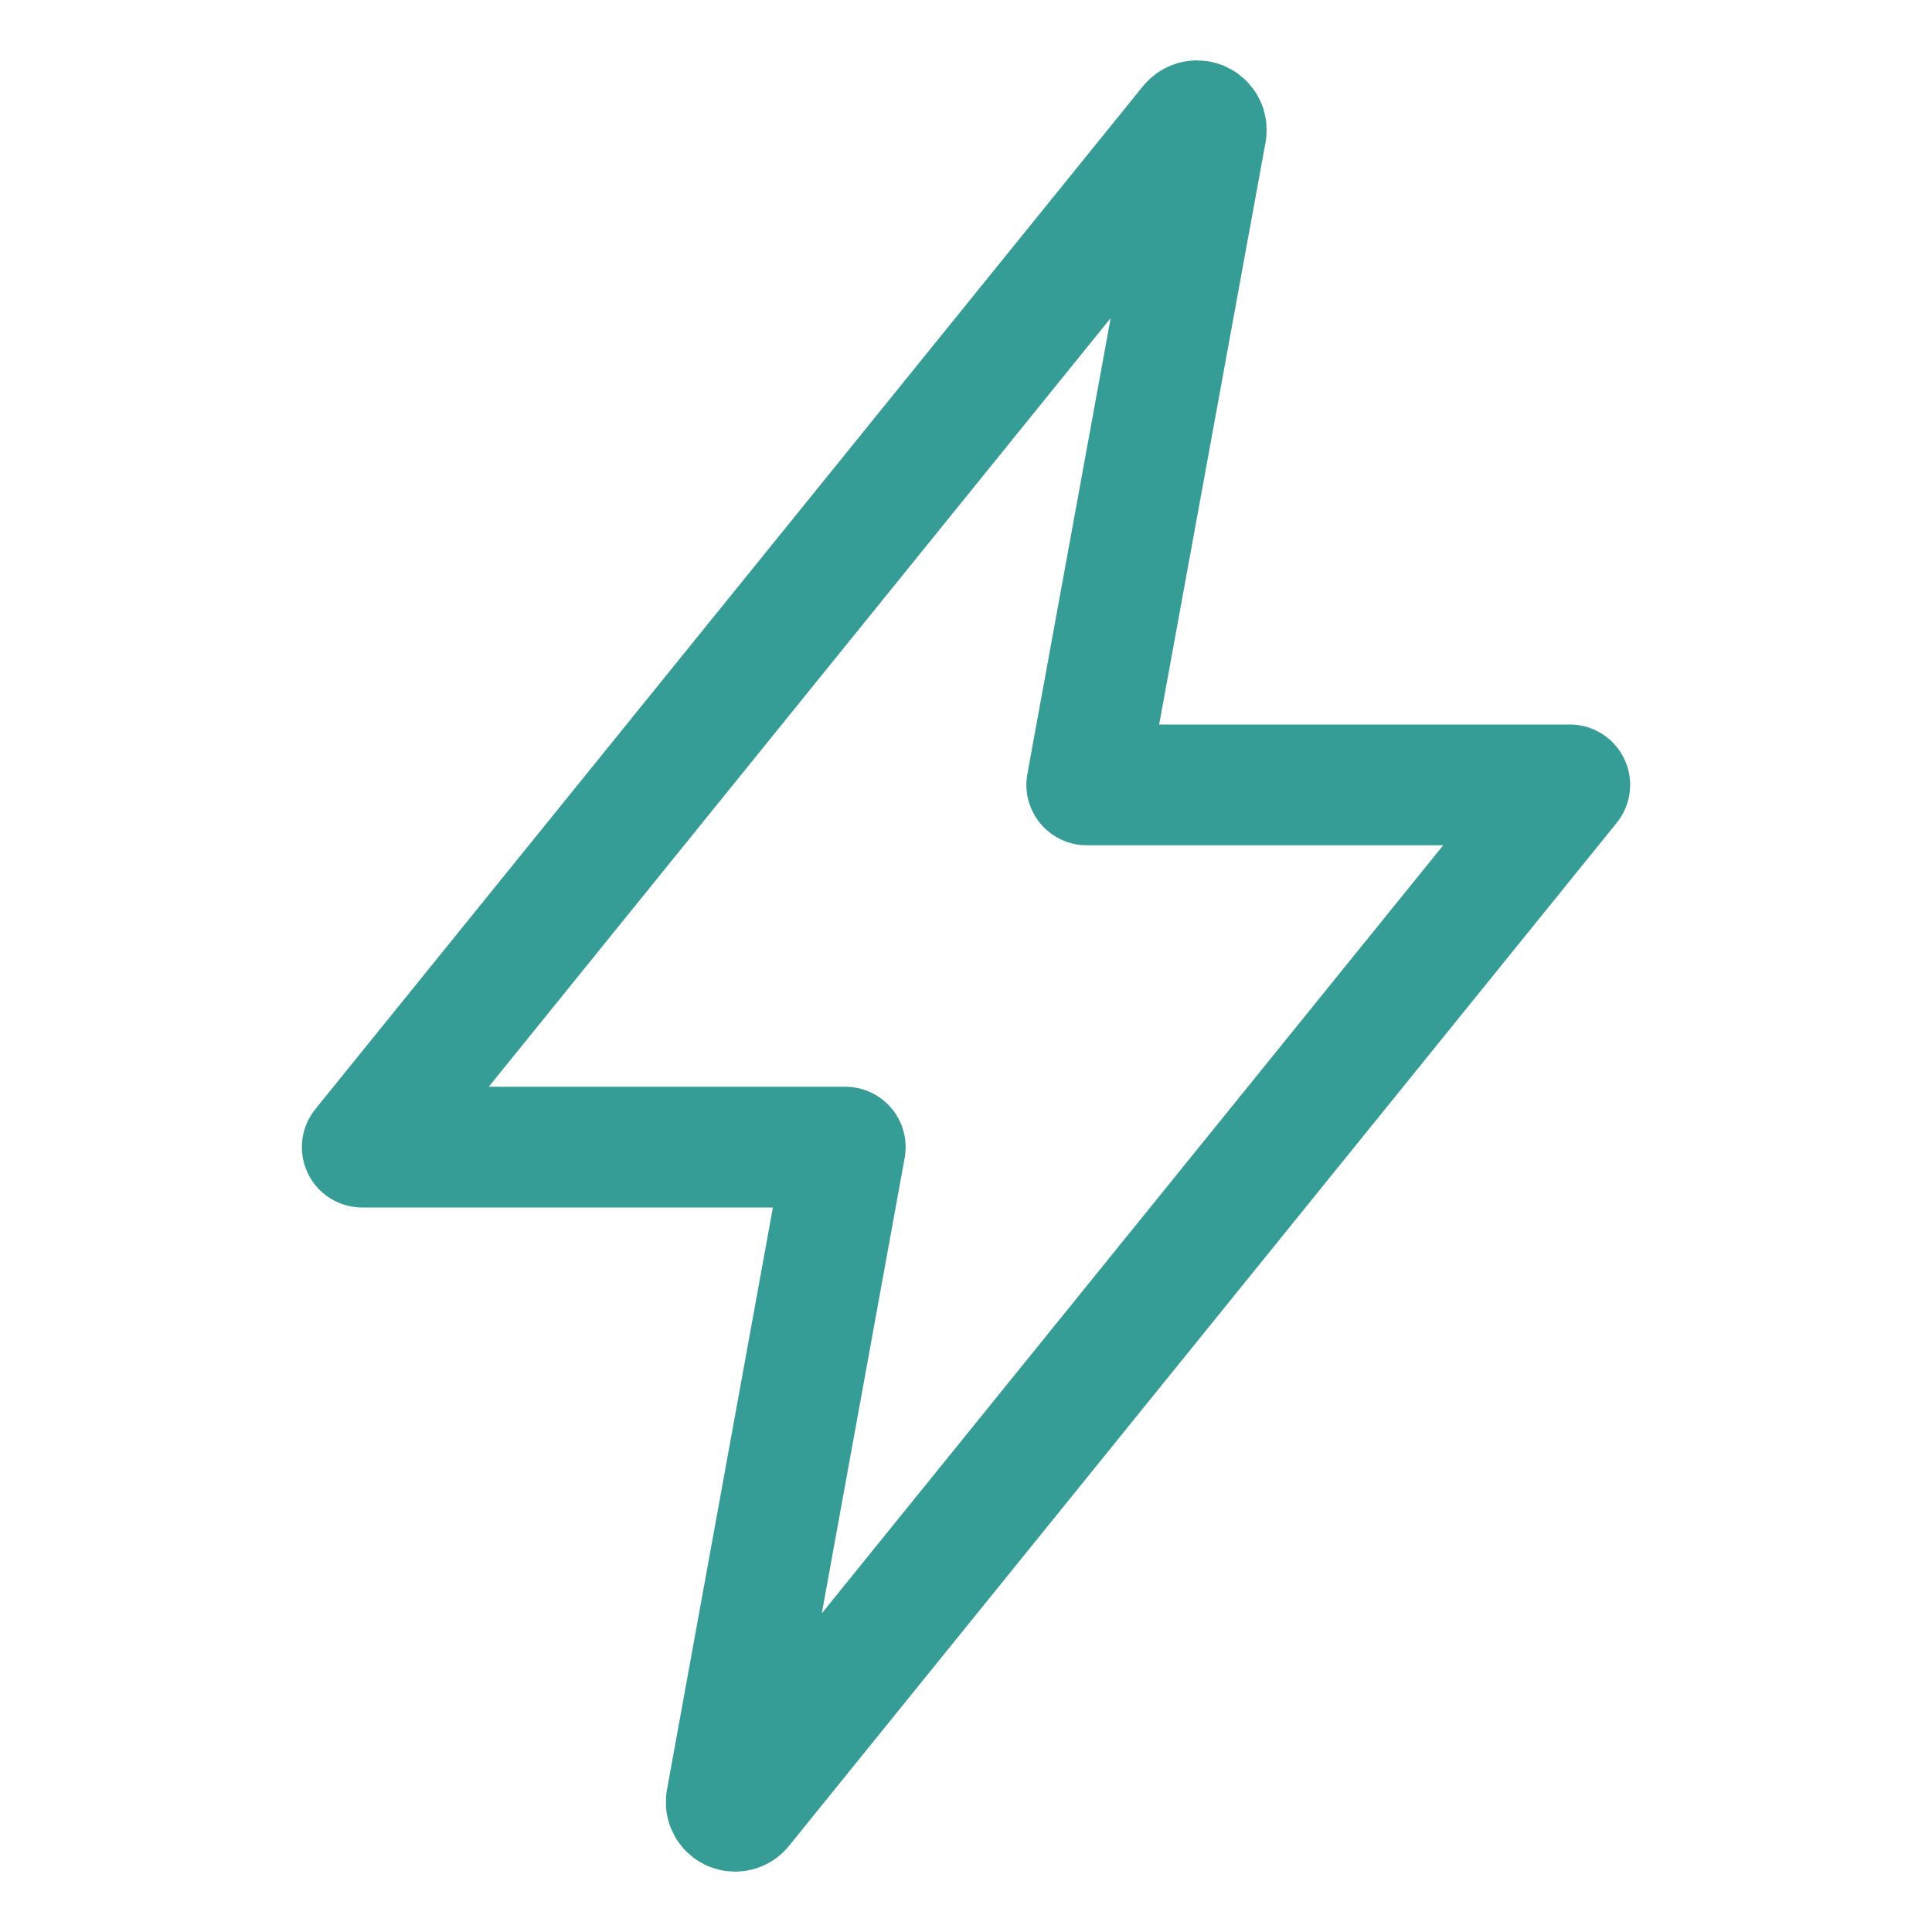 <svg width="36" height="36" viewBox="0 0 36 36" fill="none" xmlns="http://www.w3.org/2000/svg">
<path d="M22.167 2.32L6.75 21.375H15.75L13.534 33.555C13.53 33.579 13.531 33.604 13.538 33.627C13.544 33.651 13.555 33.672 13.571 33.691C13.586 33.709 13.606 33.724 13.628 33.735C13.65 33.745 13.674 33.75 13.698 33.75C13.724 33.75 13.75 33.744 13.773 33.732C13.796 33.721 13.816 33.704 13.831 33.683L29.25 14.625H20.25L22.476 2.443C22.479 2.419 22.477 2.394 22.47 2.371C22.462 2.348 22.45 2.326 22.434 2.308C22.418 2.29 22.398 2.275 22.375 2.265C22.353 2.255 22.329 2.25 22.305 2.25C22.278 2.25 22.251 2.257 22.228 2.269C22.204 2.281 22.183 2.299 22.167 2.32Z" stroke="#369C96" stroke-width="2.25" stroke-linecap="round" stroke-linejoin="round"/>
</svg>
